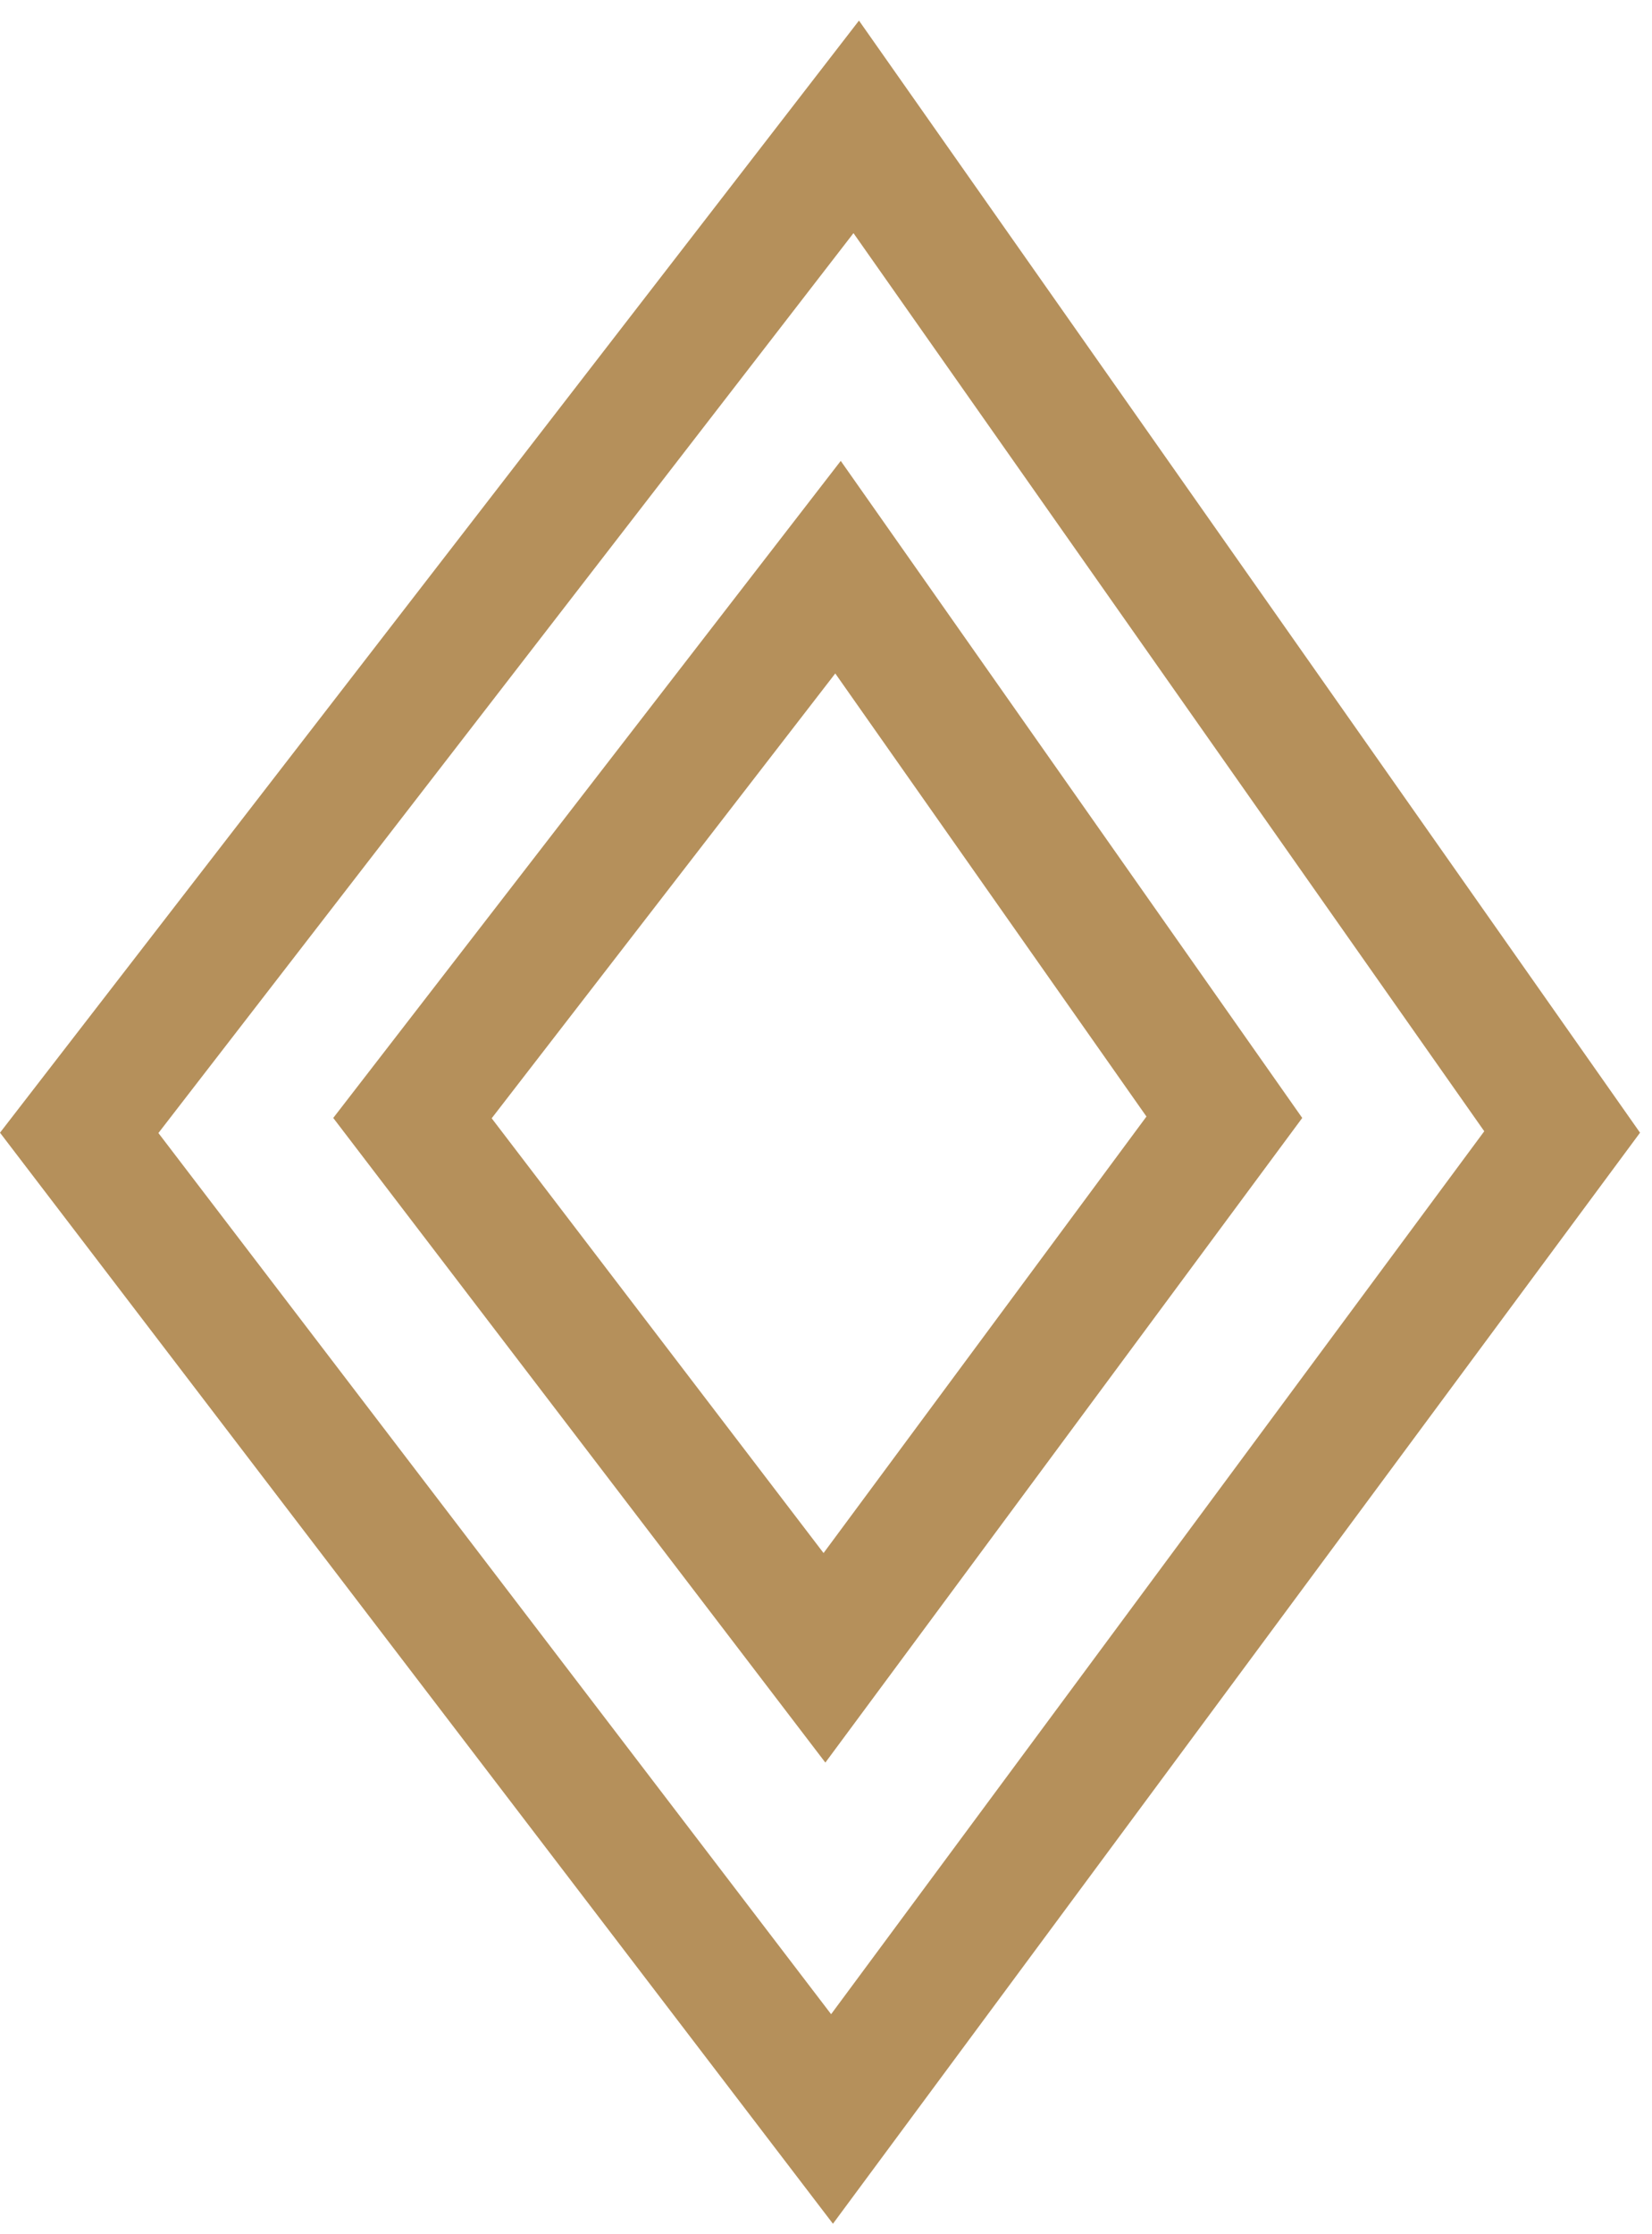 <svg width="54" height="73" viewBox="0 0 54 73" fill="none" xmlns="http://www.w3.org/2000/svg">
<path fill-rule="evenodd" clip-rule="evenodd" d="M27.167 65.825L5.178 37.028L27.898 7.619L48.517 36.97L27.167 65.825ZM0 37.017L25.428 4.103L28.078 0.673L30.548 4.189L53.609 37.017L29.771 69.234L27.227 72.673L24.623 69.263L0 37.017ZM26.92 50.754L16.072 36.546L27.303 22.009L37.475 36.489L26.92 50.754ZM10.893 36.535L24.832 18.492L27.482 15.062L29.953 18.579L42.567 36.535L29.524 54.163L26.979 57.602L24.376 54.192L10.893 36.535Z" fill="#B5905B"/>
</svg>
